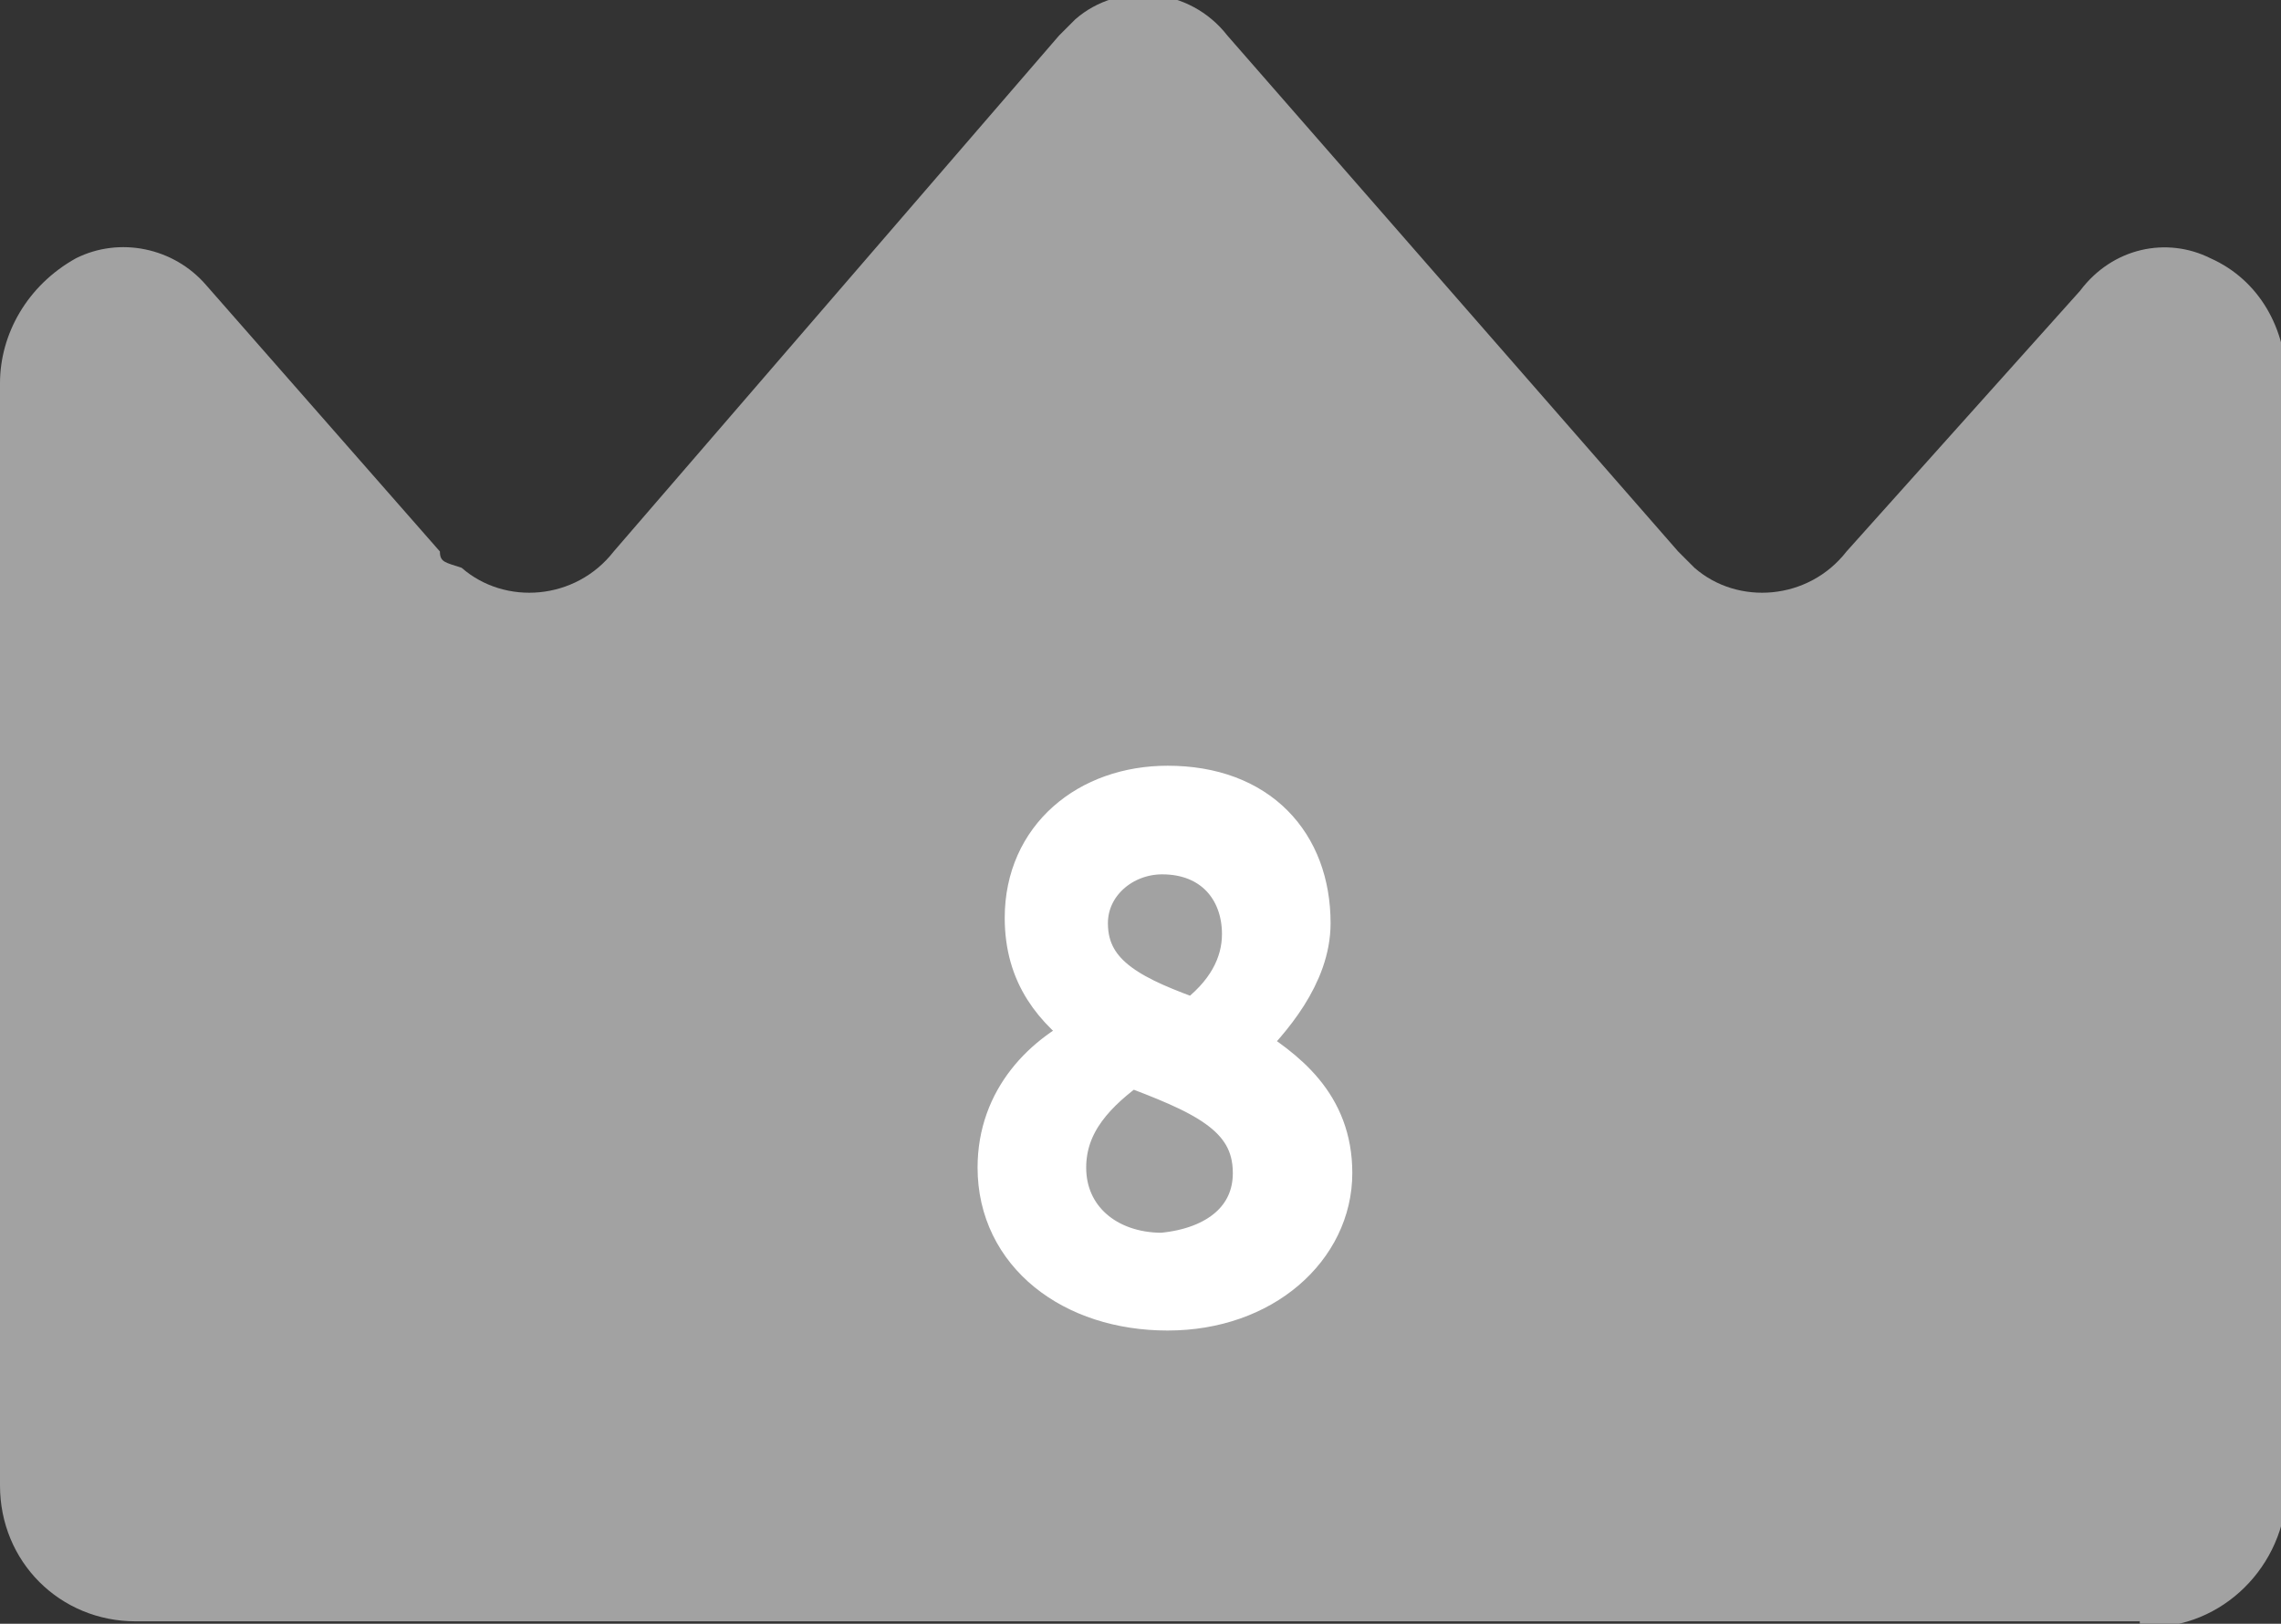 <?xml version="1.0" encoding="utf-8"?>
<!-- Generator: Adobe Illustrator 24.2.3, SVG Export Plug-In . SVG Version: 6.00 Build 0)  -->
<svg version="1.1" id="レイヤー_1" xmlns="http://www.w3.org/2000/svg" xmlns:xlink="http://www.w3.org/1999/xlink" x="0px"
	 y="0px" viewBox="0 0 42 29.9" style="enable-background:new 0 0 42 29.9;" xml:space="preserve">
<rect x="0" y="0" width="42" height="29.9" fill="#333333" stroke="none"/>
<style type="text/css">
	.st0{fill:#A2A2A2;}
	.st1{fill:#FFFFFF;stroke:#FFFFFF;stroke-linejoin:round;stroke-miterlimit:10;}
</style>
<g>
	<g transform="translate(-359 -3802.77)">
		<g transform="translate(359 3729.125)">
			<path class="st0" d="M39.4,103.6c1.4,0.1,2.6-1,2.7-2.4c0-0.1,0-0.1,0-0.2V80.7c0-1-0.5-1.9-1.4-2.3c-0.8-0.4-1.8-0.2-2.4,0.6
				L34,83.8c-0.7,0.9-2,1-2.8,0.3c-0.1-0.1-0.2-0.2-0.3-0.3l-8.3-9.5c-0.7-0.9-2-1-2.8-0.3c-0.1,0.1-0.2,0.2-0.3,0.3l-8.2,9.5
				c-0.7,0.9-2,1-2.8,0.3C8.2,84,8.1,84,8.1,83.8l-4.3-4.9c-0.6-0.7-1.6-0.9-2.4-0.5C0.5,78.9,0,79.8,0,80.7V101
				c0,1.4,1.1,2.5,2.5,2.5c0,0,0.1,0,0.1,0H39.4z"/>
		</g>
	</g>
	<g>
		<g>
			<path class="st1" d="M18.5,21.5c0-1.2,0.8-2,1.7-2.4v-0.1c-0.7-0.5-1.2-1.1-1.2-2.1c0-1.4,1.1-2.3,2.5-2.3c1.6,0,2.5,1,2.5,2.4
				c0,0.9-0.7,1.7-1.2,2.2v0.1c0.8,0.5,1.6,1.1,1.6,2.3c0,1.3-1.2,2.4-2.9,2.4C19.8,24,18.5,23,18.5,21.5z M23.2,21.6
				c0-1.2-1.1-1.6-2.4-2.1c-0.7,0.5-1.3,1.1-1.3,2c0,1,0.8,1.7,1.9,1.7C22.5,23.1,23.2,22.5,23.2,21.6z M23,17.2
				c0-0.9-0.6-1.6-1.6-1.6c-0.8,0-1.5,0.6-1.5,1.4c0,1.1,1,1.5,2.1,1.9C22.7,18.4,23,17.8,23,17.2z"/>
		</g>
	</g>
</g>
</svg>
